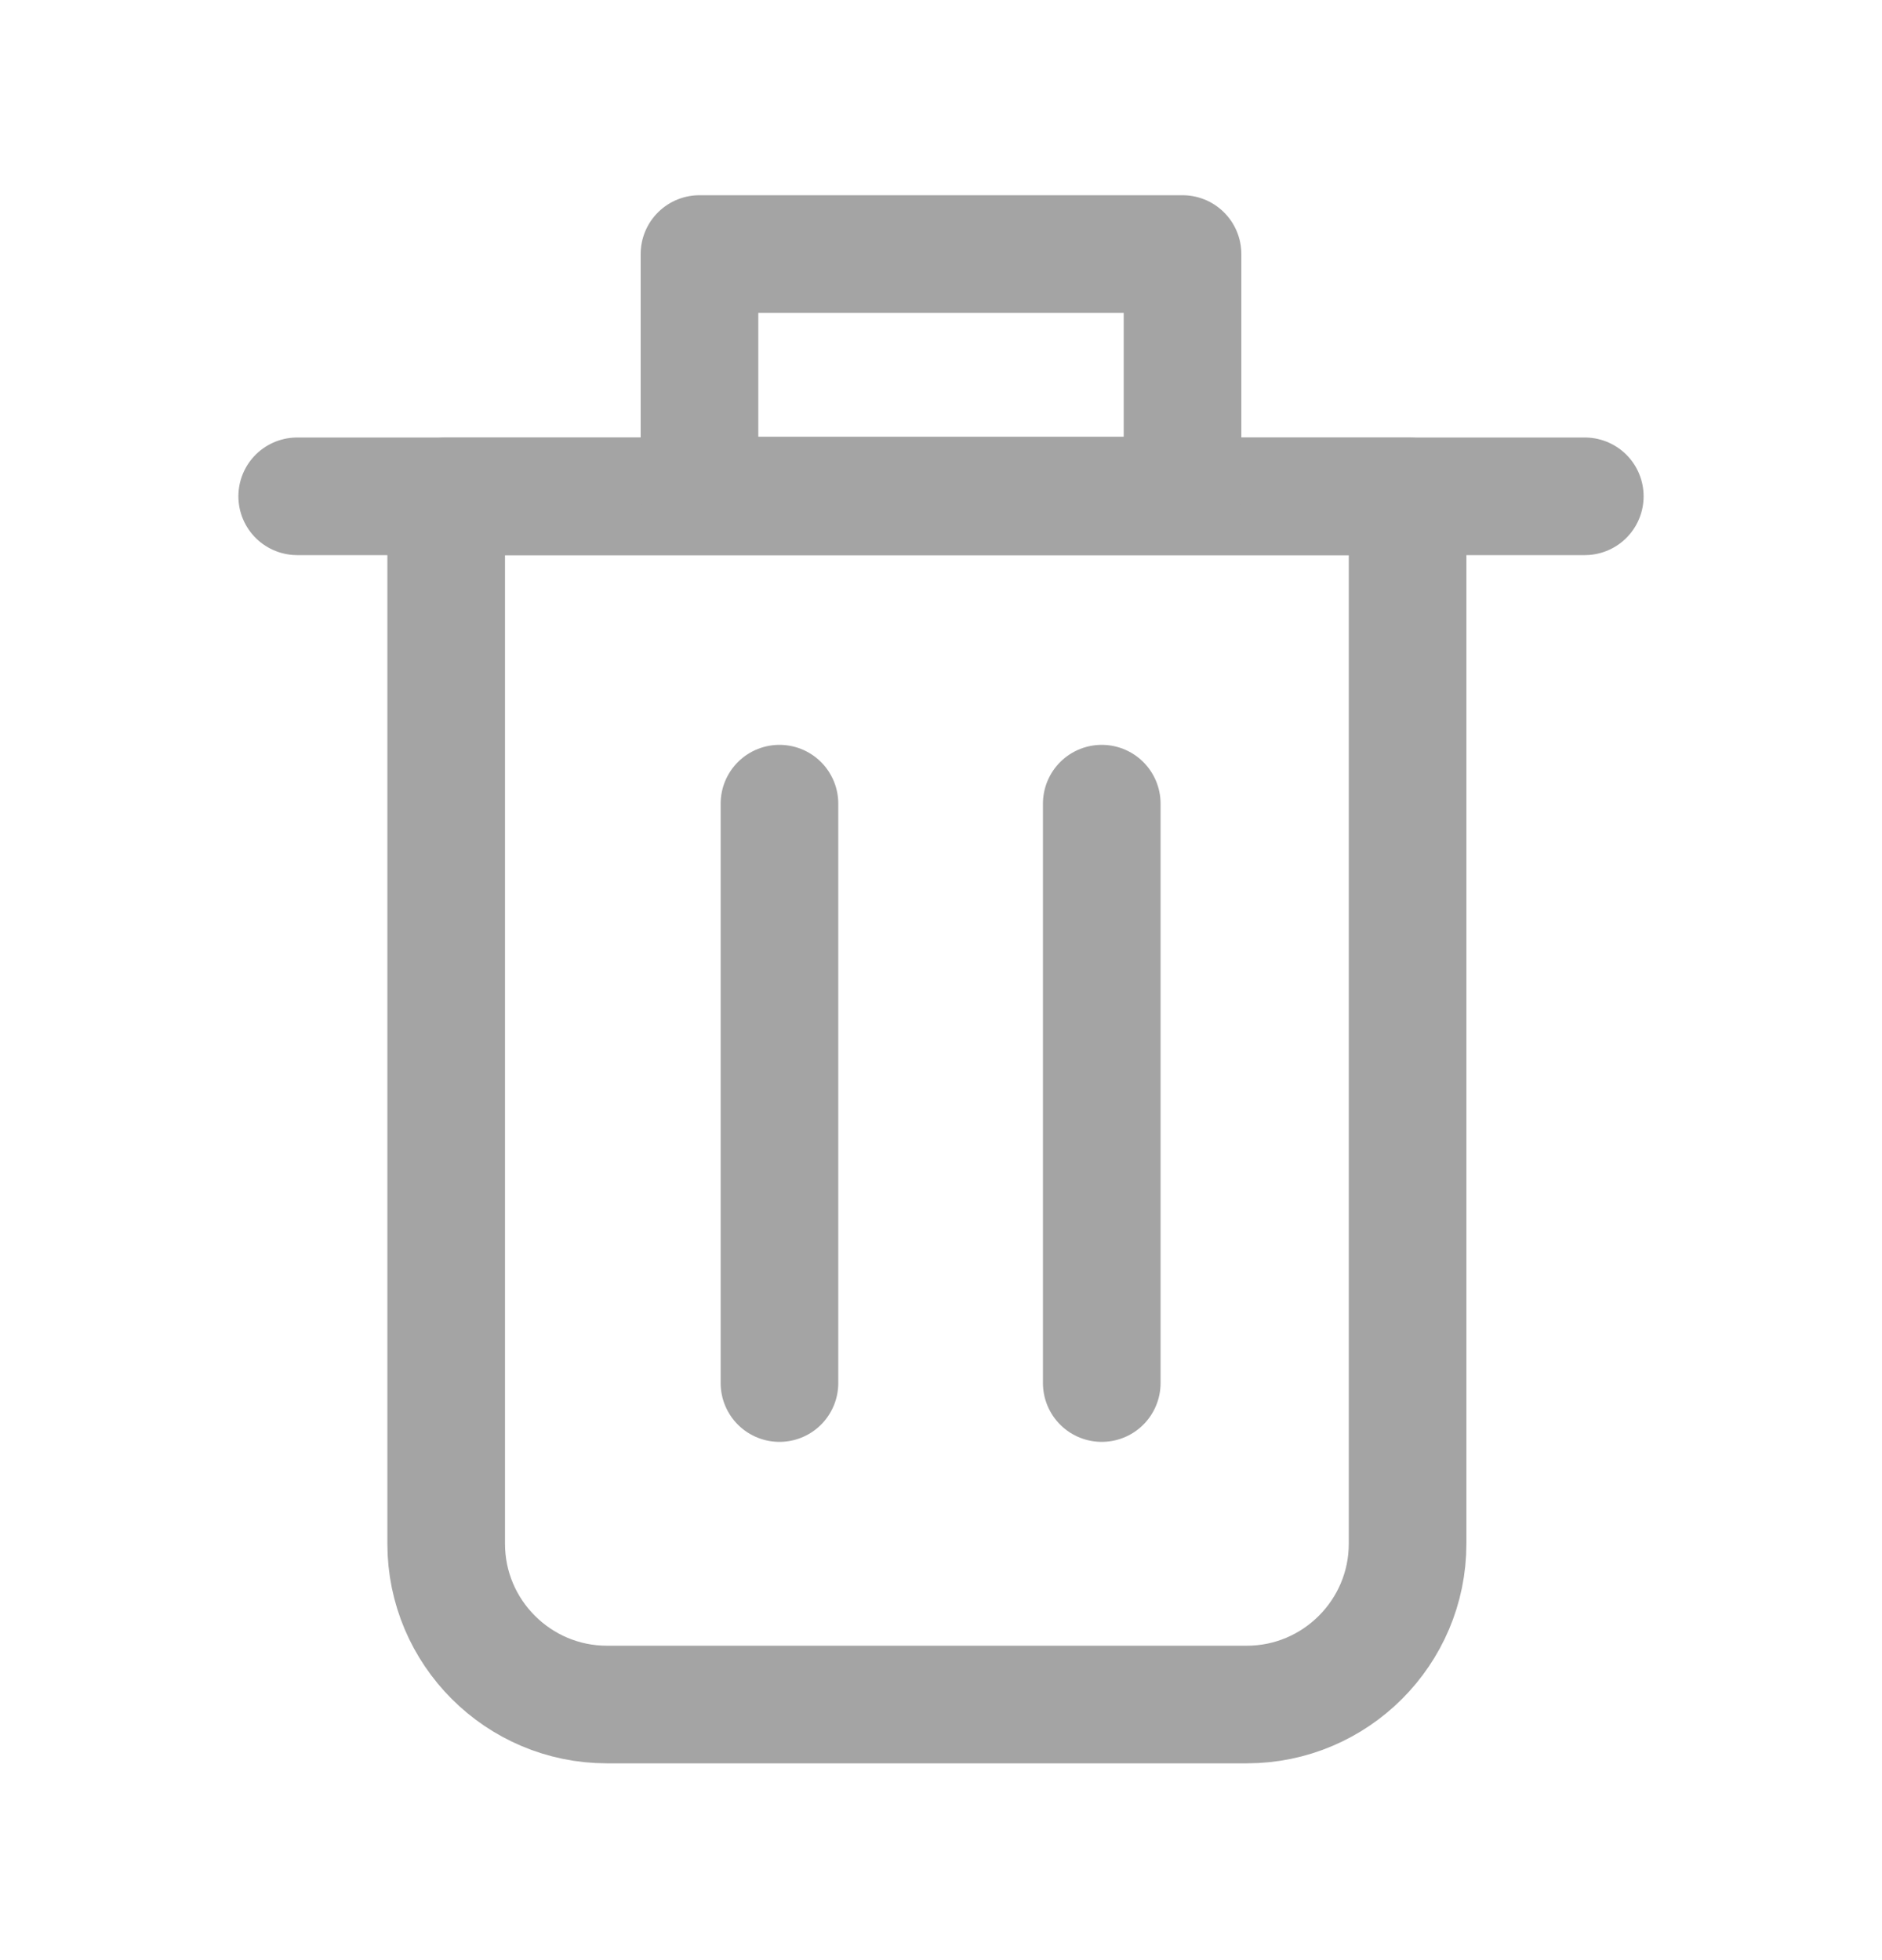 <svg width="24" height="25" viewBox="0 0 24 25" fill="none" xmlns="http://www.w3.org/2000/svg">
<path d="M17.96 6.33H5.69V19.69C5.69 20.82 6.61 21.74 7.74 21.74H15.9C17.03 21.74 17.95 20.82 17.95 19.69V6.33H17.96Z" stroke="#A4A4A4" stroke-width="1.5" stroke-linecap="round" stroke-linejoin="round"/>
<path d="M3.79 6.33H20.21" stroke="#A4A4A4" stroke-width="1.5" stroke-linecap="round" stroke-linejoin="round"/>
<path d="M15.08 3.24H8.92V6.32H15.08V3.24Z" stroke="#A4A4A4" stroke-width="1.5" stroke-linecap="round" stroke-linejoin="round"/>
<path d="M9.94 10.25V17.64" stroke="#A4A4A4" stroke-width="1.5" stroke-linecap="round" stroke-linejoin="round"/>
<path d="M14.05 10.25V17.64" stroke="#A4A4A4" stroke-width="1.5" stroke-linecap="round" stroke-linejoin="round"/>
</svg>
